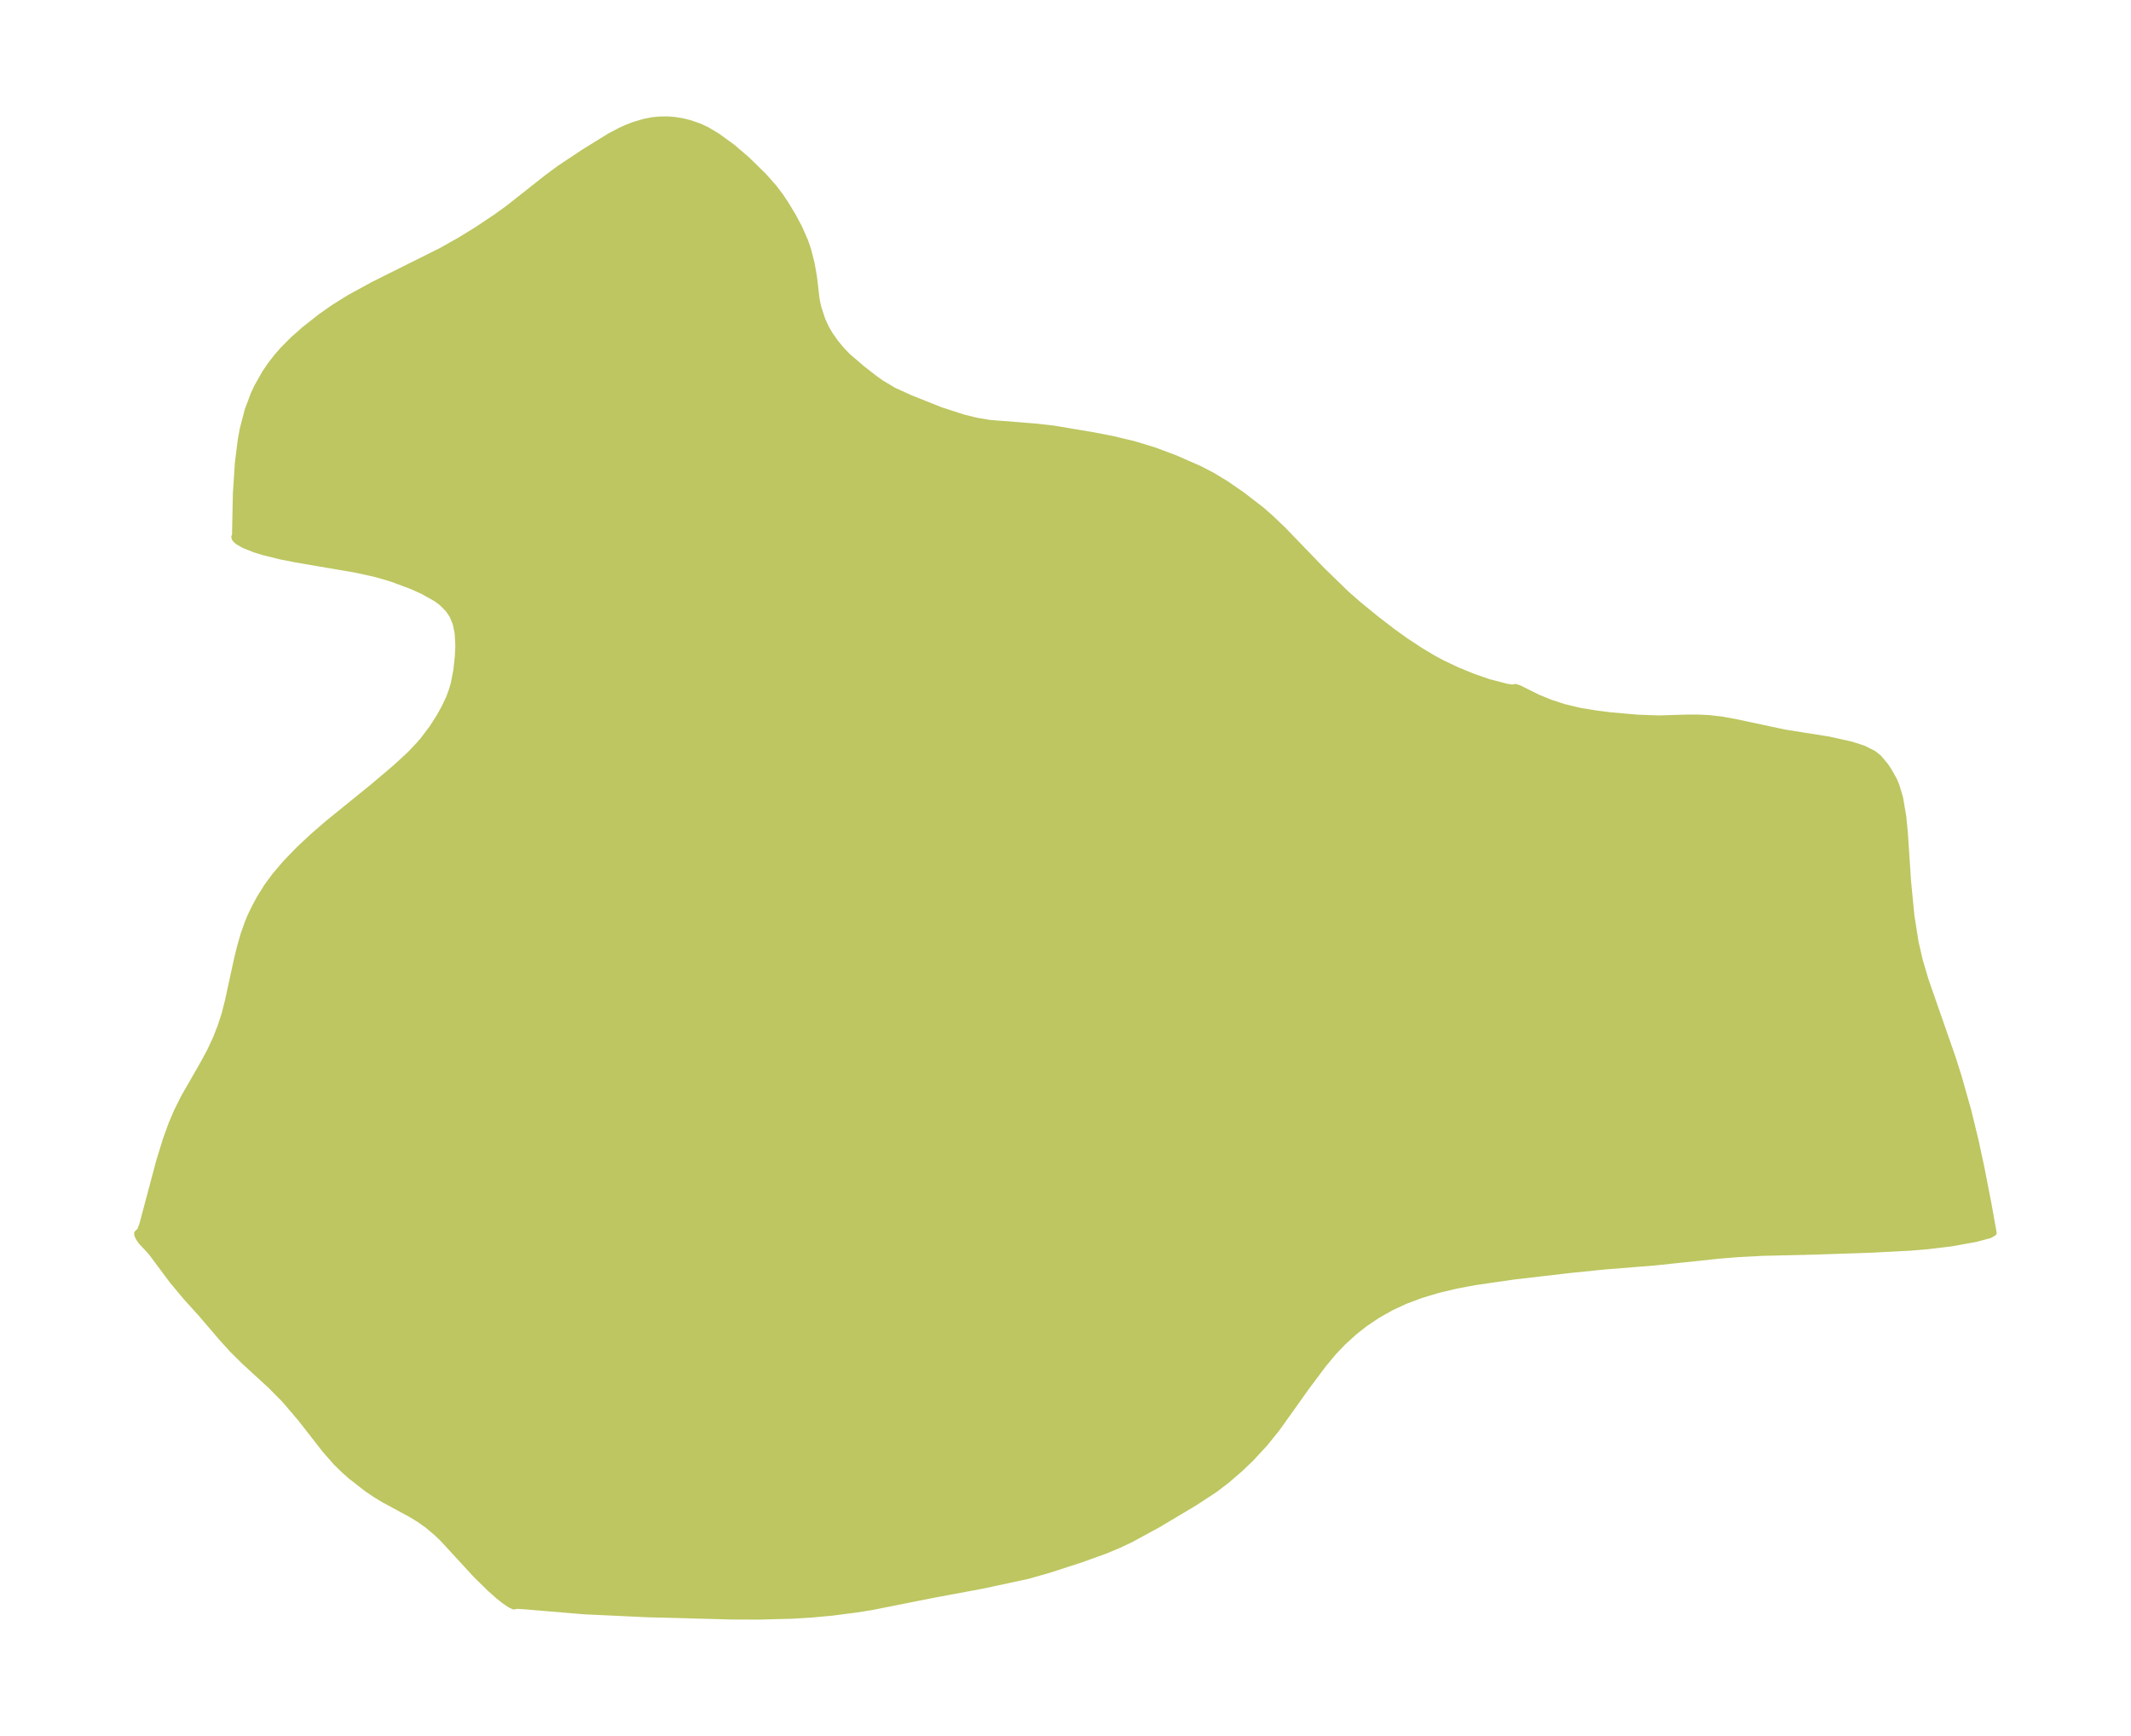 <?xml version="1.0" encoding="UTF-8"?>
<!DOCTYPE svg  PUBLIC '-//W3C//DTD SVG 1.1//EN'  'http://www.w3.org/Graphics/SVG/1.1/DTD/svg11.dtd'>
<svg width="344.3pt" height="280.51pt" version="1.1" viewBox="0 0 344.3 280.51" xmlns="http://www.w3.org/2000/svg" xmlns:xlink="http://www.w3.org/1999/xlink">
 <defs>
  <style type="text/css">*{stroke-linejoin: round; stroke-linecap: butt}</style>
 </defs>
 <g id="figure_1">
  <g id="patch_1">
   <path d="m0 280.51h344.3v-280.51h-344.3v280.51z" fill="none"/>
  </g>
  <g id="axes_1">
   <g id="PatchCollection_1">
    <defs>
     <path id="me751a053a3" d="m244.68-169.44 0.157-0.053 0.657 0.222 2.946 1.473 2.092 0.85 2.144 0.7 2.525 0.609 2.533 0.417 2.332 0.304 4.514 0.398 3.469 0.123 4.511-0.141 1.84 0.002 1.719 0.083 2.088 0.236 2.198 0.402 7.931 1.694 7.165 1.138 3.645 0.818 1.905 0.611 1.613 0.806 0.866 0.686 1.048 1.24 0.516 0.762 0.899 1.578 0.395 0.939 0.583 1.939 0.521 3.049 0.267 2.733 0.501 7.671 0.539 5.542 0.686 4.379 0.682 2.954 0.929 3.141 4.377 12.559 0.961 3.023 1.57 5.55 1.173 4.828 0.928 4.307 1.189 6.093 0.802 4.502-0.627 0.361-2.315 0.614-3.877 0.699-3.941 0.476-2.799 0.227-6.116 0.313-8.589 0.296-9.099 0.222-3.855 0.2-3.14 0.255-10.455 1.105-8.038 0.642-5.571 0.566-9.196 1.073-6.225 0.903-2.945 0.557-2.827 0.664-2.889 0.864-2.586 0.974-2.198 1.02-2.206 1.238-2.035 1.367-1.66 1.301-1.918 1.74-1.484 1.551-1.736 2.085-2.705 3.622-4.76 6.68-1.941 2.408-2.267 2.445-1.671 1.6-2.181 1.893-1.993 1.52-3.336 2.179-5.883 3.505-4.423 2.401-1.713 0.814-2.327 0.974-3.954 1.423-5.149 1.671-3.357 0.954-7.225 1.563-8.201 1.526-9.794 1.95-2.589 0.412-3.803 0.492-3.229 0.302-3.381 0.203-5.218 0.136-4.465-0.014-13.642-0.362-10.188-0.479-9.729-0.819-1.117-0.058-0.279 0.017-0.083 0.059-0.166 0.017-0.526-0.247-0.881-0.585-1.006-0.793-1.405-1.244-2.234-2.193-5.46-5.93-0.91-0.87-1.427-1.203-1.278-0.919-1.282-0.799-4.514-2.446-1.256-0.755-1.479-0.991-2.609-2.029-1.141-1.013-1.256-1.229-1.771-2.006-3.964-5.086-2.625-3.075-2.227-2.248-4.31-3.959-1.893-1.881-1.778-1.965-3.325-3.889-2.313-2.551-2.255-2.703-3.462-4.641-1.582-1.703-0.385-0.555-0.225-0.471-0.037-0.301 0.462-0.453 0.364-0.955 2.71-10.175 1.082-3.524 0.957-2.639 0.854-1.985 1.109-2.231 3.089-5.382 1.161-2.16 0.887-1.903 0.778-1.967 0.674-2.058 0.543-2.163 1.476-6.782 0.459-1.879 0.591-2.061 0.717-2.014 0.403-0.948 0.64-1.339 0.834-1.544 1.184-1.898 1.277-1.736 1.73-2.032 2.161-2.233 2.16-2.022 2.464-2.14 7.202-5.841 3.818-3.234 2.309-2.13 1.491-1.582 0.737-0.873 1.341-1.782 1.136-1.779 0.833-1.488 0.754-1.598 0.469-1.28 0.299-1.046 0.39-1.996 0.26-2.317 0.087-1.769-0.114-2.081-0.317-1.534-0.522-1.272-0.665-0.995-1.081-1.089-0.931-0.687-2.15-1.2-1.714-0.775-3.102-1.161-1.77-0.541-1.426-0.377-2.835-0.616-9.675-1.655-2.451-0.483-2.859-0.716-1.309-0.408-1.694-0.673-1.008-0.579-0.403-0.363-0.123-0.187-0.047-0.212 0.111-0.24 0.145-6.89 0.328-4.926 0.452-3.591 0.322-1.764 0.778-3.008 0.983-2.625 0.564-1.203 1.263-2.232 0.913-1.348 1.015-1.303 0.962-1.1 1.581-1.6 1.883-1.669 2.636-2.079 2.099-1.472 2.52-1.575 3.918-2.145 10.886-5.429 3.112-1.752 2.766-1.7 3.068-2.054 1.911-1.378 6.244-4.926 2.021-1.502 4.044-2.693 4.128-2.55 1.721-0.905 1.028-0.465 1.114-0.434 1.763-0.525 1.209-0.231 1.035-0.113 1.425-0.031 1.251 0.103 1.333 0.233 1.03 0.258 1.599 0.551 1.194 0.563 1.657 0.993 2.409 1.75 2.276 1.938 2.747 2.675 1.74 1.964 1.044 1.383 0.86 1.292 1.118 1.852 1.006 1.877 0.98 2.216 0.493 1.43 0.57 2.263 0.374 2.15 0.429 3.65 0.254 1.203 0.67 2.041 0.608 1.321 0.625 1.071 0.913 1.293 0.889 1.075 1.024 1.084 2.354 2.026 1.969 1.535 1.169 0.833 2.039 1.212 2.794 1.261 4.768 1.899 3.596 1.164 2.136 0.528 2.158 0.363 7.558 0.601 2.822 0.324 6.16 1.036 3.284 0.629 3.49 0.836 3.187 0.971 3.362 1.248 3.998 1.75 2.096 1.085 2.245 1.363 2.501 1.721 3.142 2.42 1.413 1.23 2.114 2.006 6.397 6.636 3.855 3.745 1.926 1.69 2.752 2.25 2.699 2.085 2.141 1.544 2.579 1.696 1.972 1.174 1.458 0.784 2.349 1.116 2.635 1.073 2.494 0.866 2.889 0.747 0.894 0.145 0.349-0.052" stroke="#bdc660"/>
    </defs>
    <g clip-path="url(#pab963d2b51)">
     <use y="280.512" fill="#bdc660" stroke="#bdc660" xlink:href="#me751a053a3"/>
    </g>
   </g>
  </g>
 </g>
 <defs>
  <clipPath id="pab963d2b51">
   <rect x="7.2" y="7.2" width="329.9" height="266.11"/>
  </clipPath>
 </defs>
</svg>
